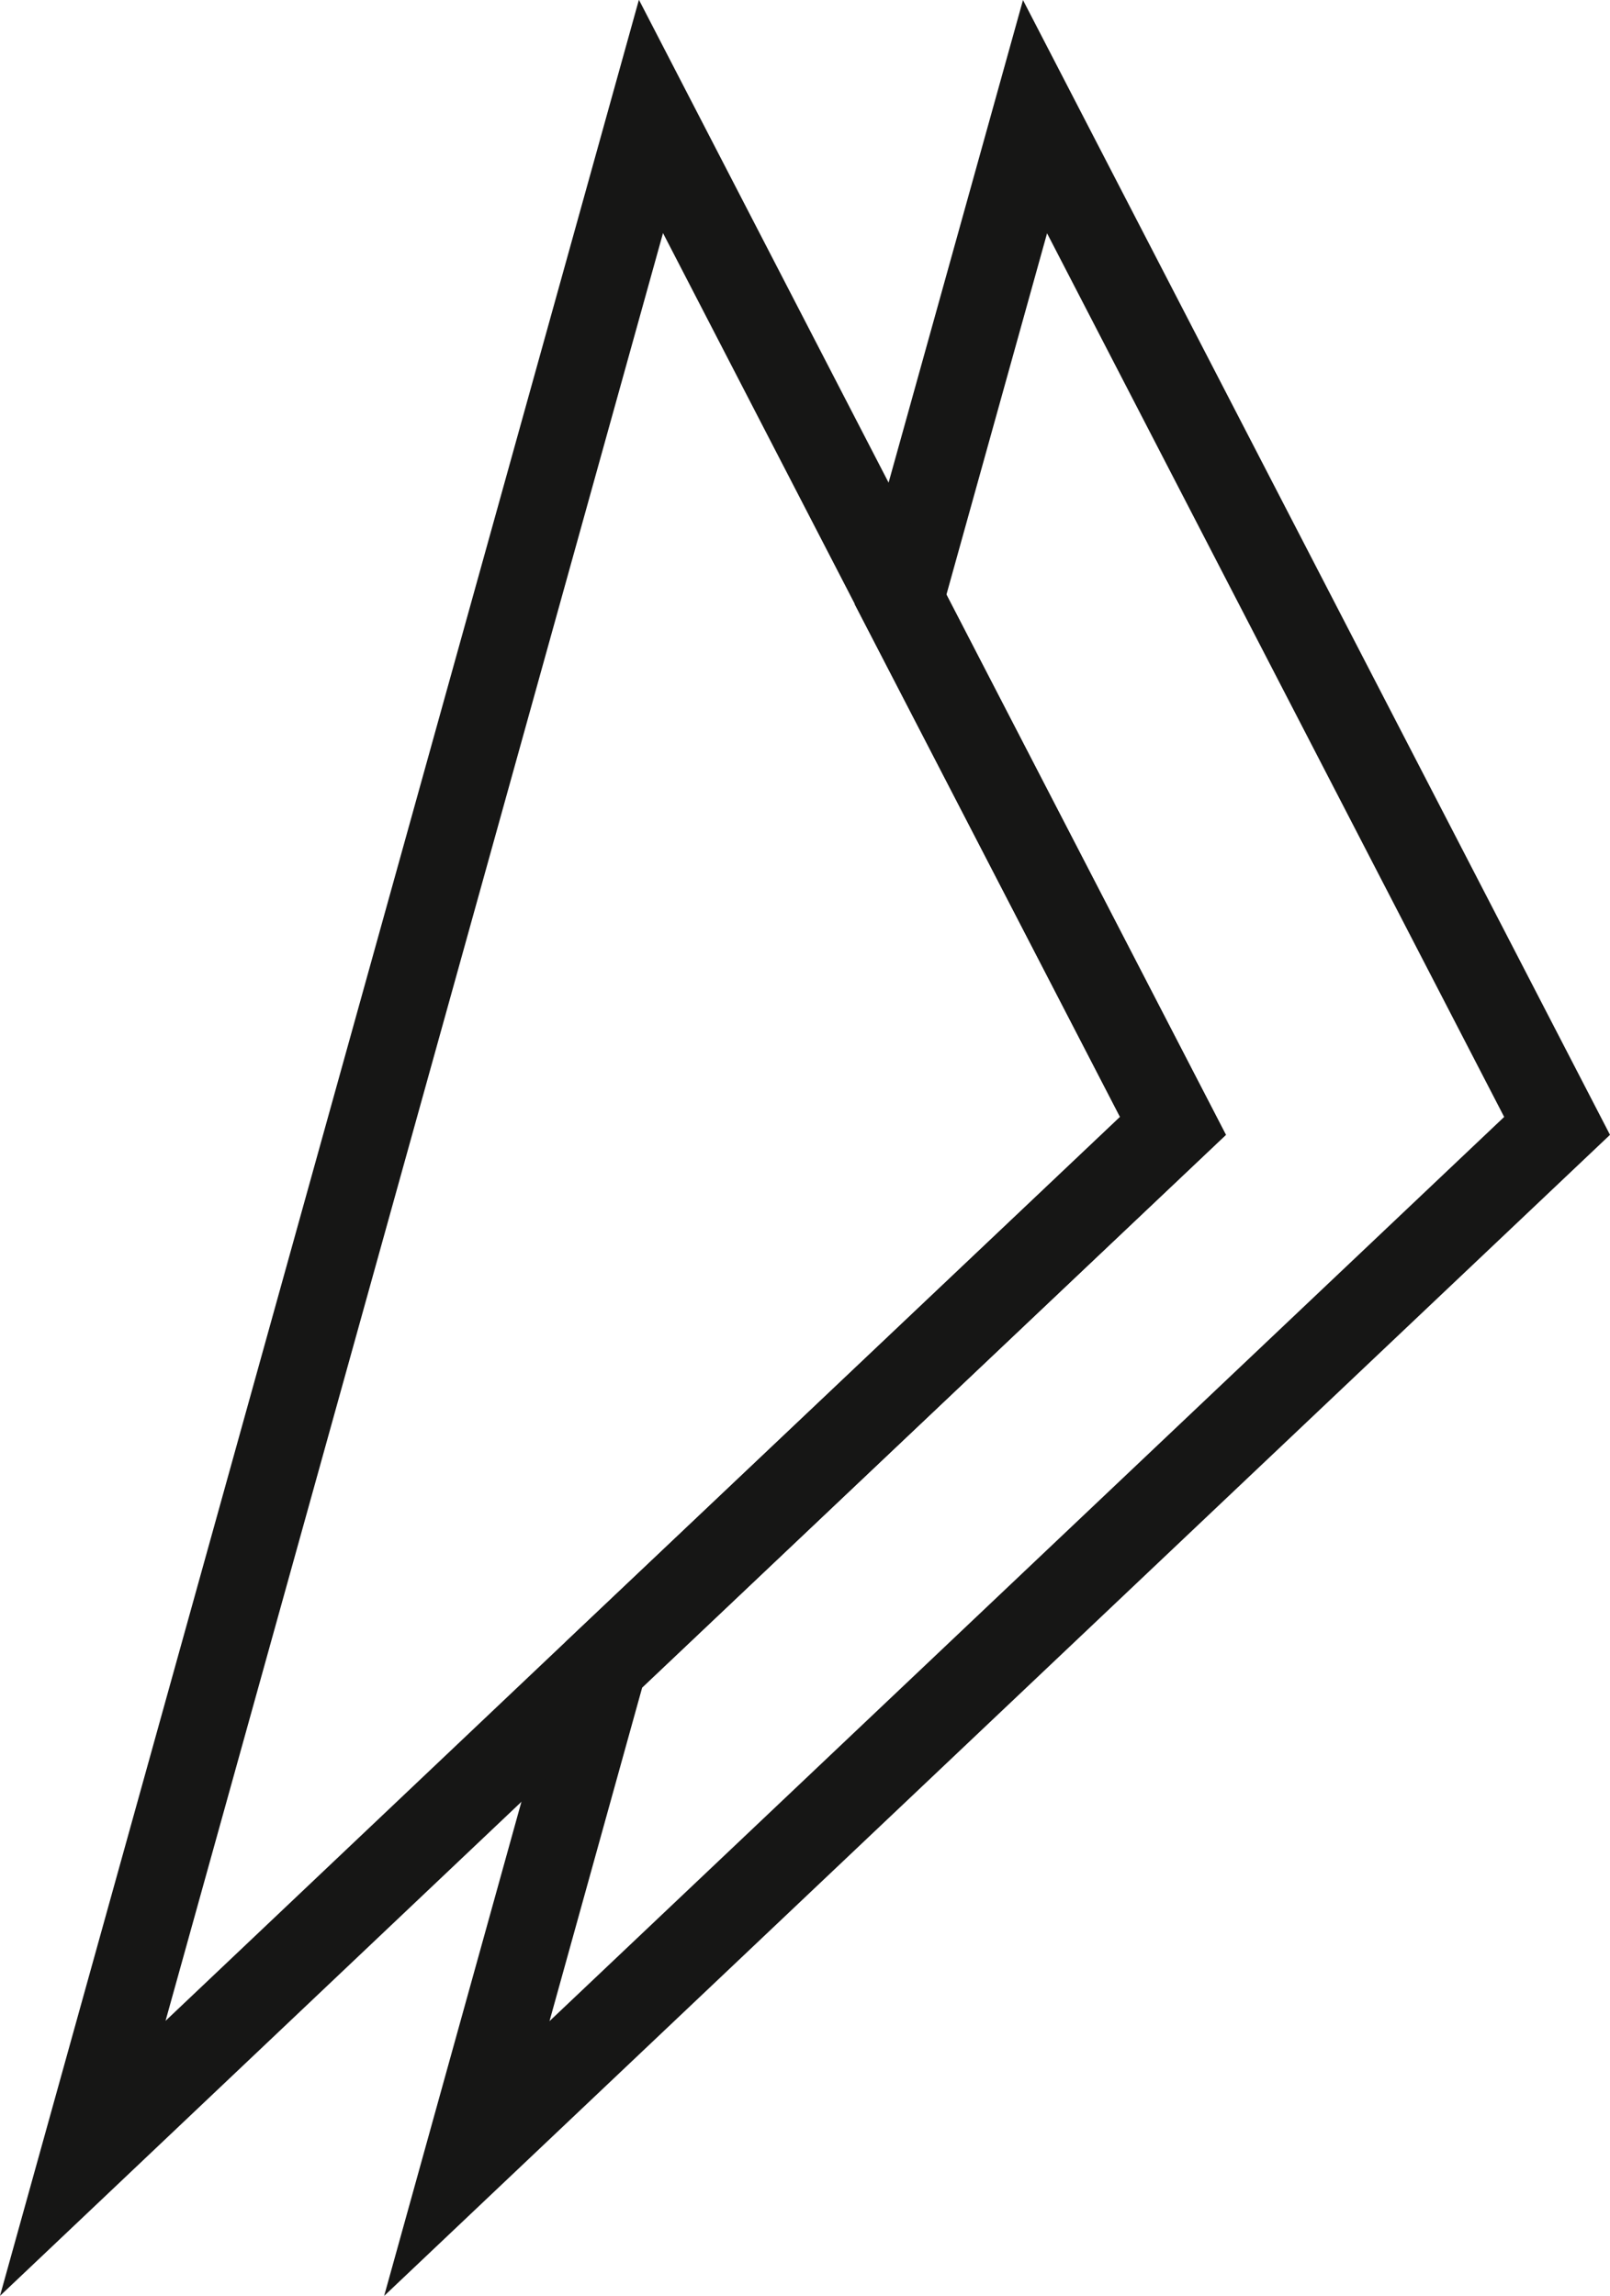 <svg xmlns="http://www.w3.org/2000/svg" width="18.772" height="26.762" viewBox="0 0 18.772 26.762">
  <g id="Group_768" data-name="Group 768" transform="translate(-129.465 -37)">
    <path id="Path_8288" data-name="Path 8288" d="M148.712,50.123,136,62.159l1.6-5.757,6.633-6.279-3.176-6.135,1.568-5.628Z" transform="translate(-1.092)" fill="none" stroke="#161615" stroke-miterlimit="10" stroke-width="1"/>
    <path id="Path_8289" data-name="Path 8289" d="M143.142,50.123,136.508,56.4l-6.078,5.757,6.625-23.8,2.911,5.628Z" fill="none" stroke="#161615" stroke-miterlimit="10" stroke-width="1"/>
  </g>
</svg>
